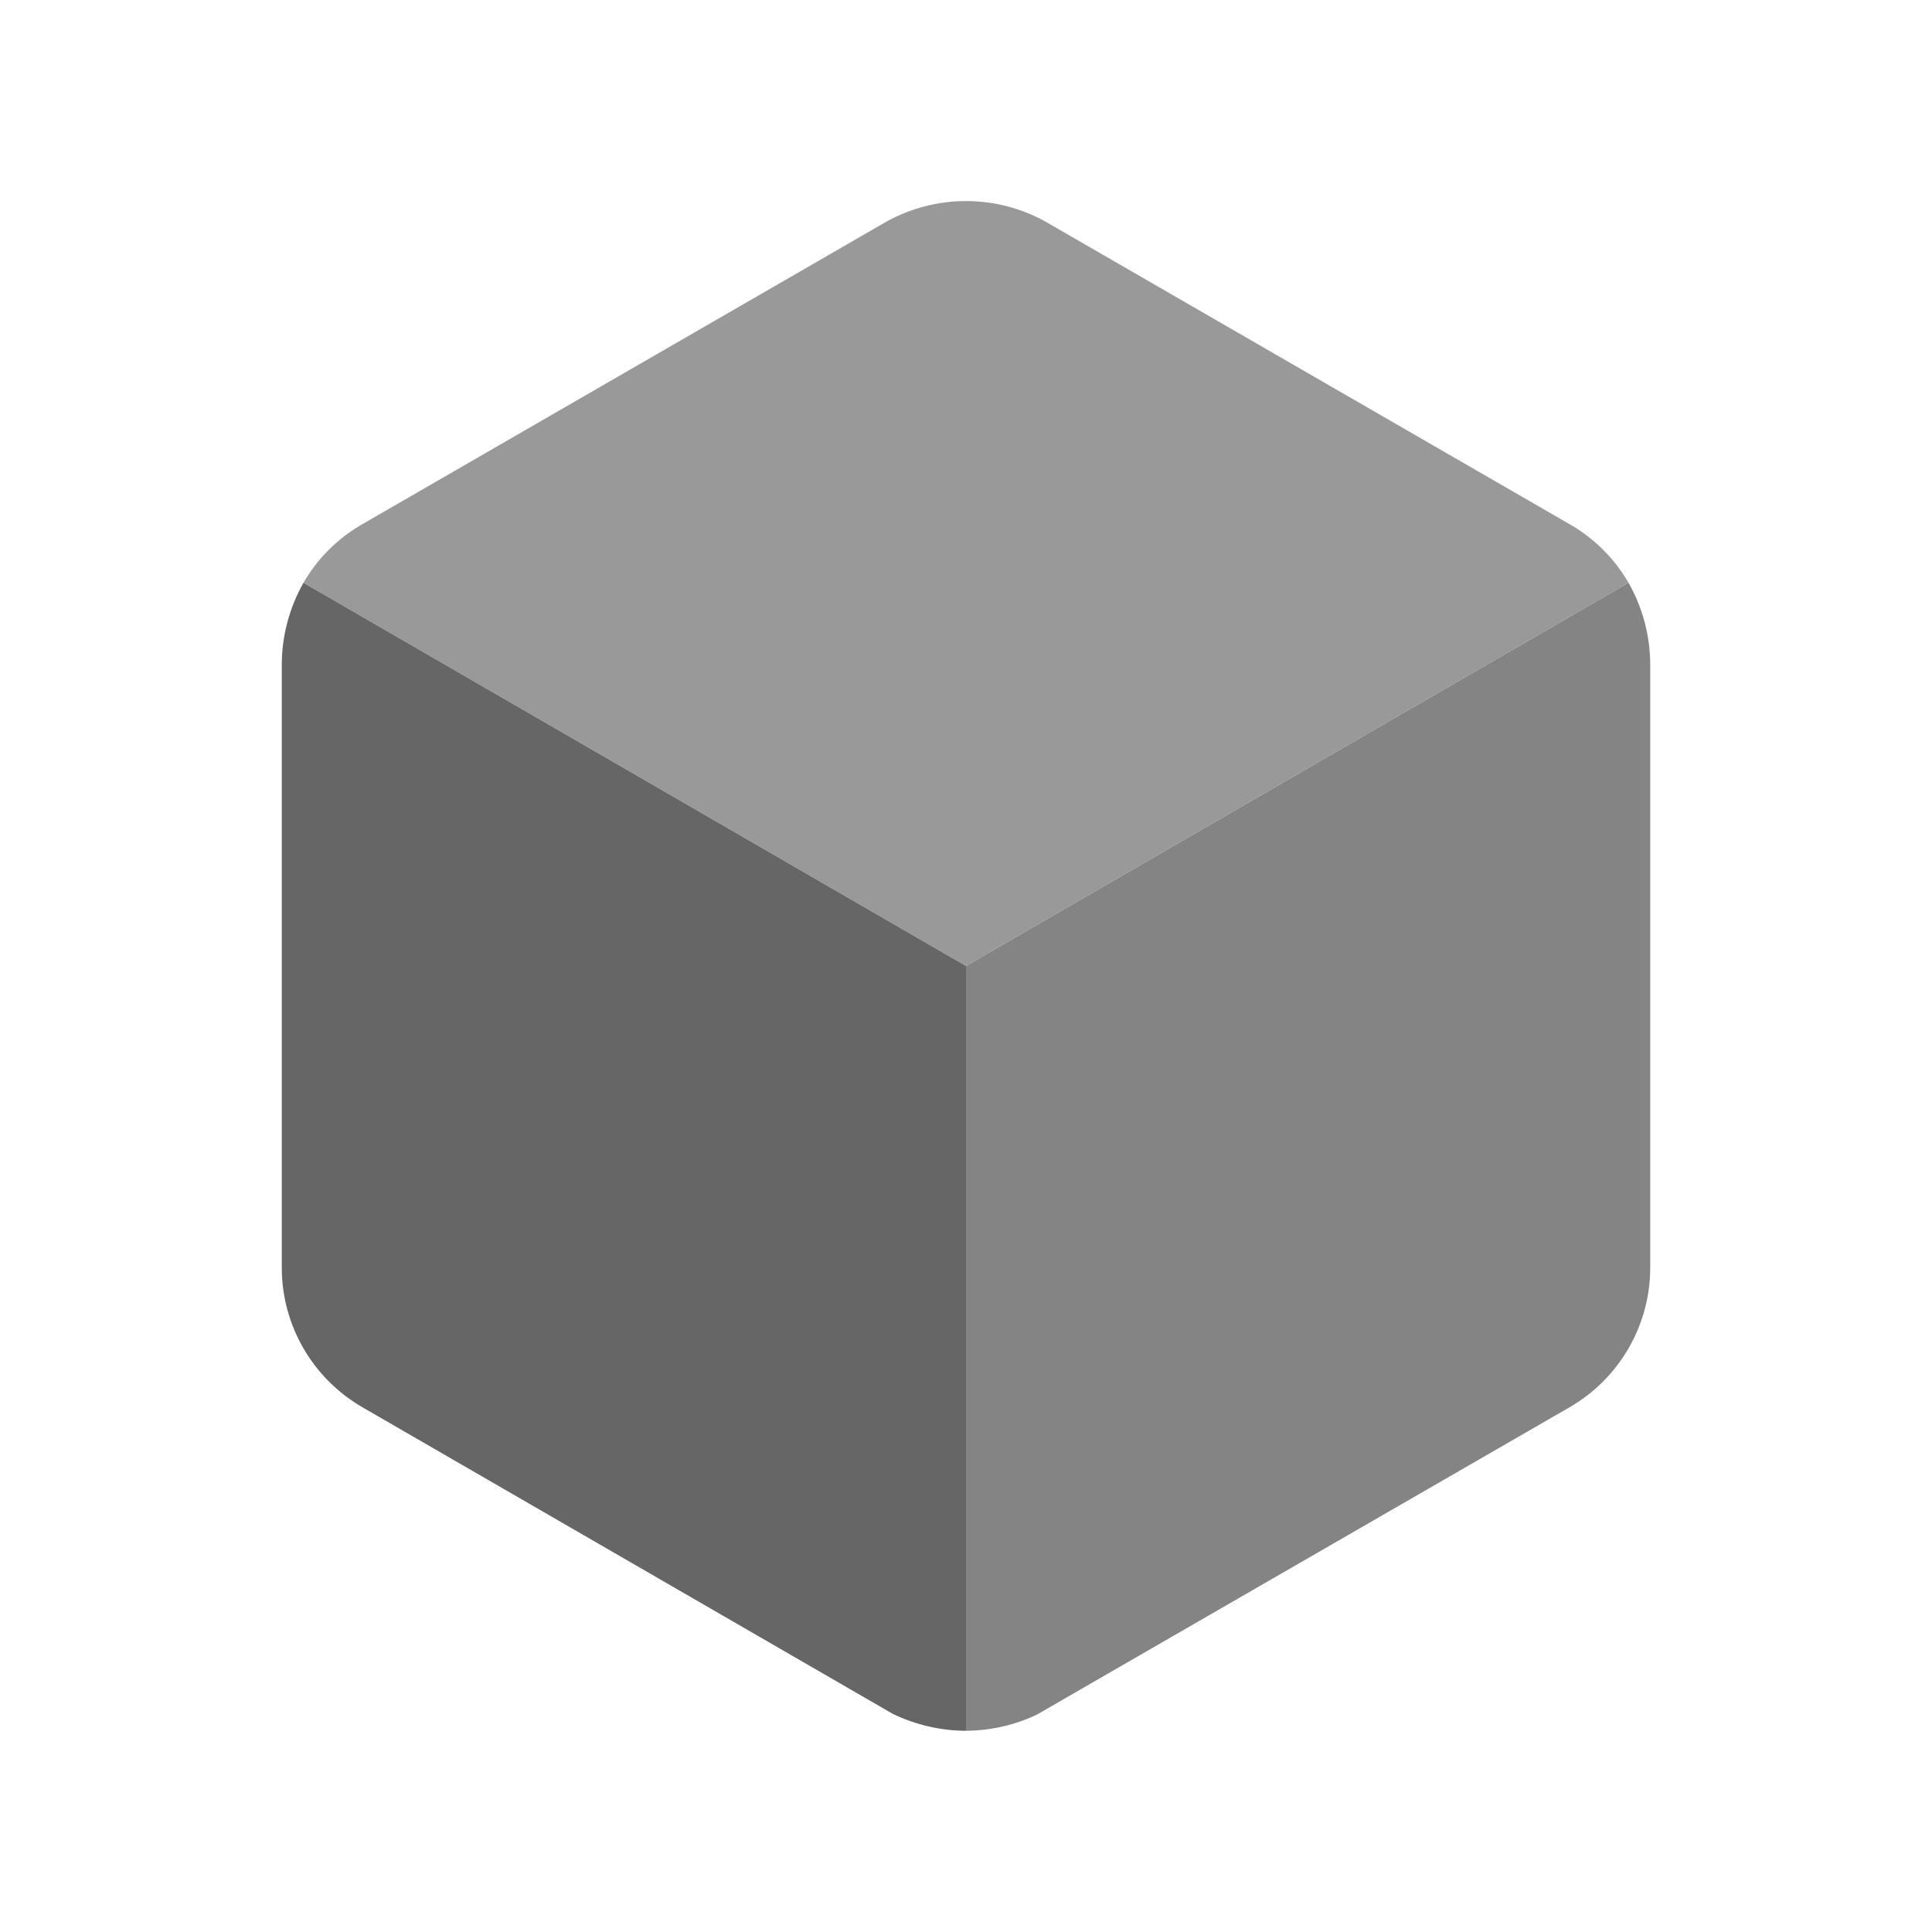 <svg width="26" height="26" viewBox="0 0 26 26" fill="none" xmlns="http://www.w3.org/2000/svg">
<path d="M21.916 7.843L13 13L4.084 7.843C4.267 7.526 4.528 7.262 4.842 7.074L11.916 2.99C12.589 2.611 13.411 2.611 14.083 2.99L21.157 7.074C21.471 7.262 21.733 7.526 21.916 7.843Z" fill="#999999"/>
<path d="M13 13V23.292C12.659 23.291 12.322 23.213 12.014 23.064L4.875 18.937C4.206 18.549 3.793 17.835 3.792 17.062V8.937C3.794 8.554 3.895 8.177 4.084 7.843L13 13Z" fill="#666666"/>
<path d="M22.208 8.937V17.062C22.207 17.835 21.794 18.549 21.125 18.937L13.953 23.075C13.655 23.216 13.33 23.29 13 23.292V13L21.916 7.843C22.106 8.177 22.206 8.554 22.208 8.937Z" fill="#858484"/>
</svg>
